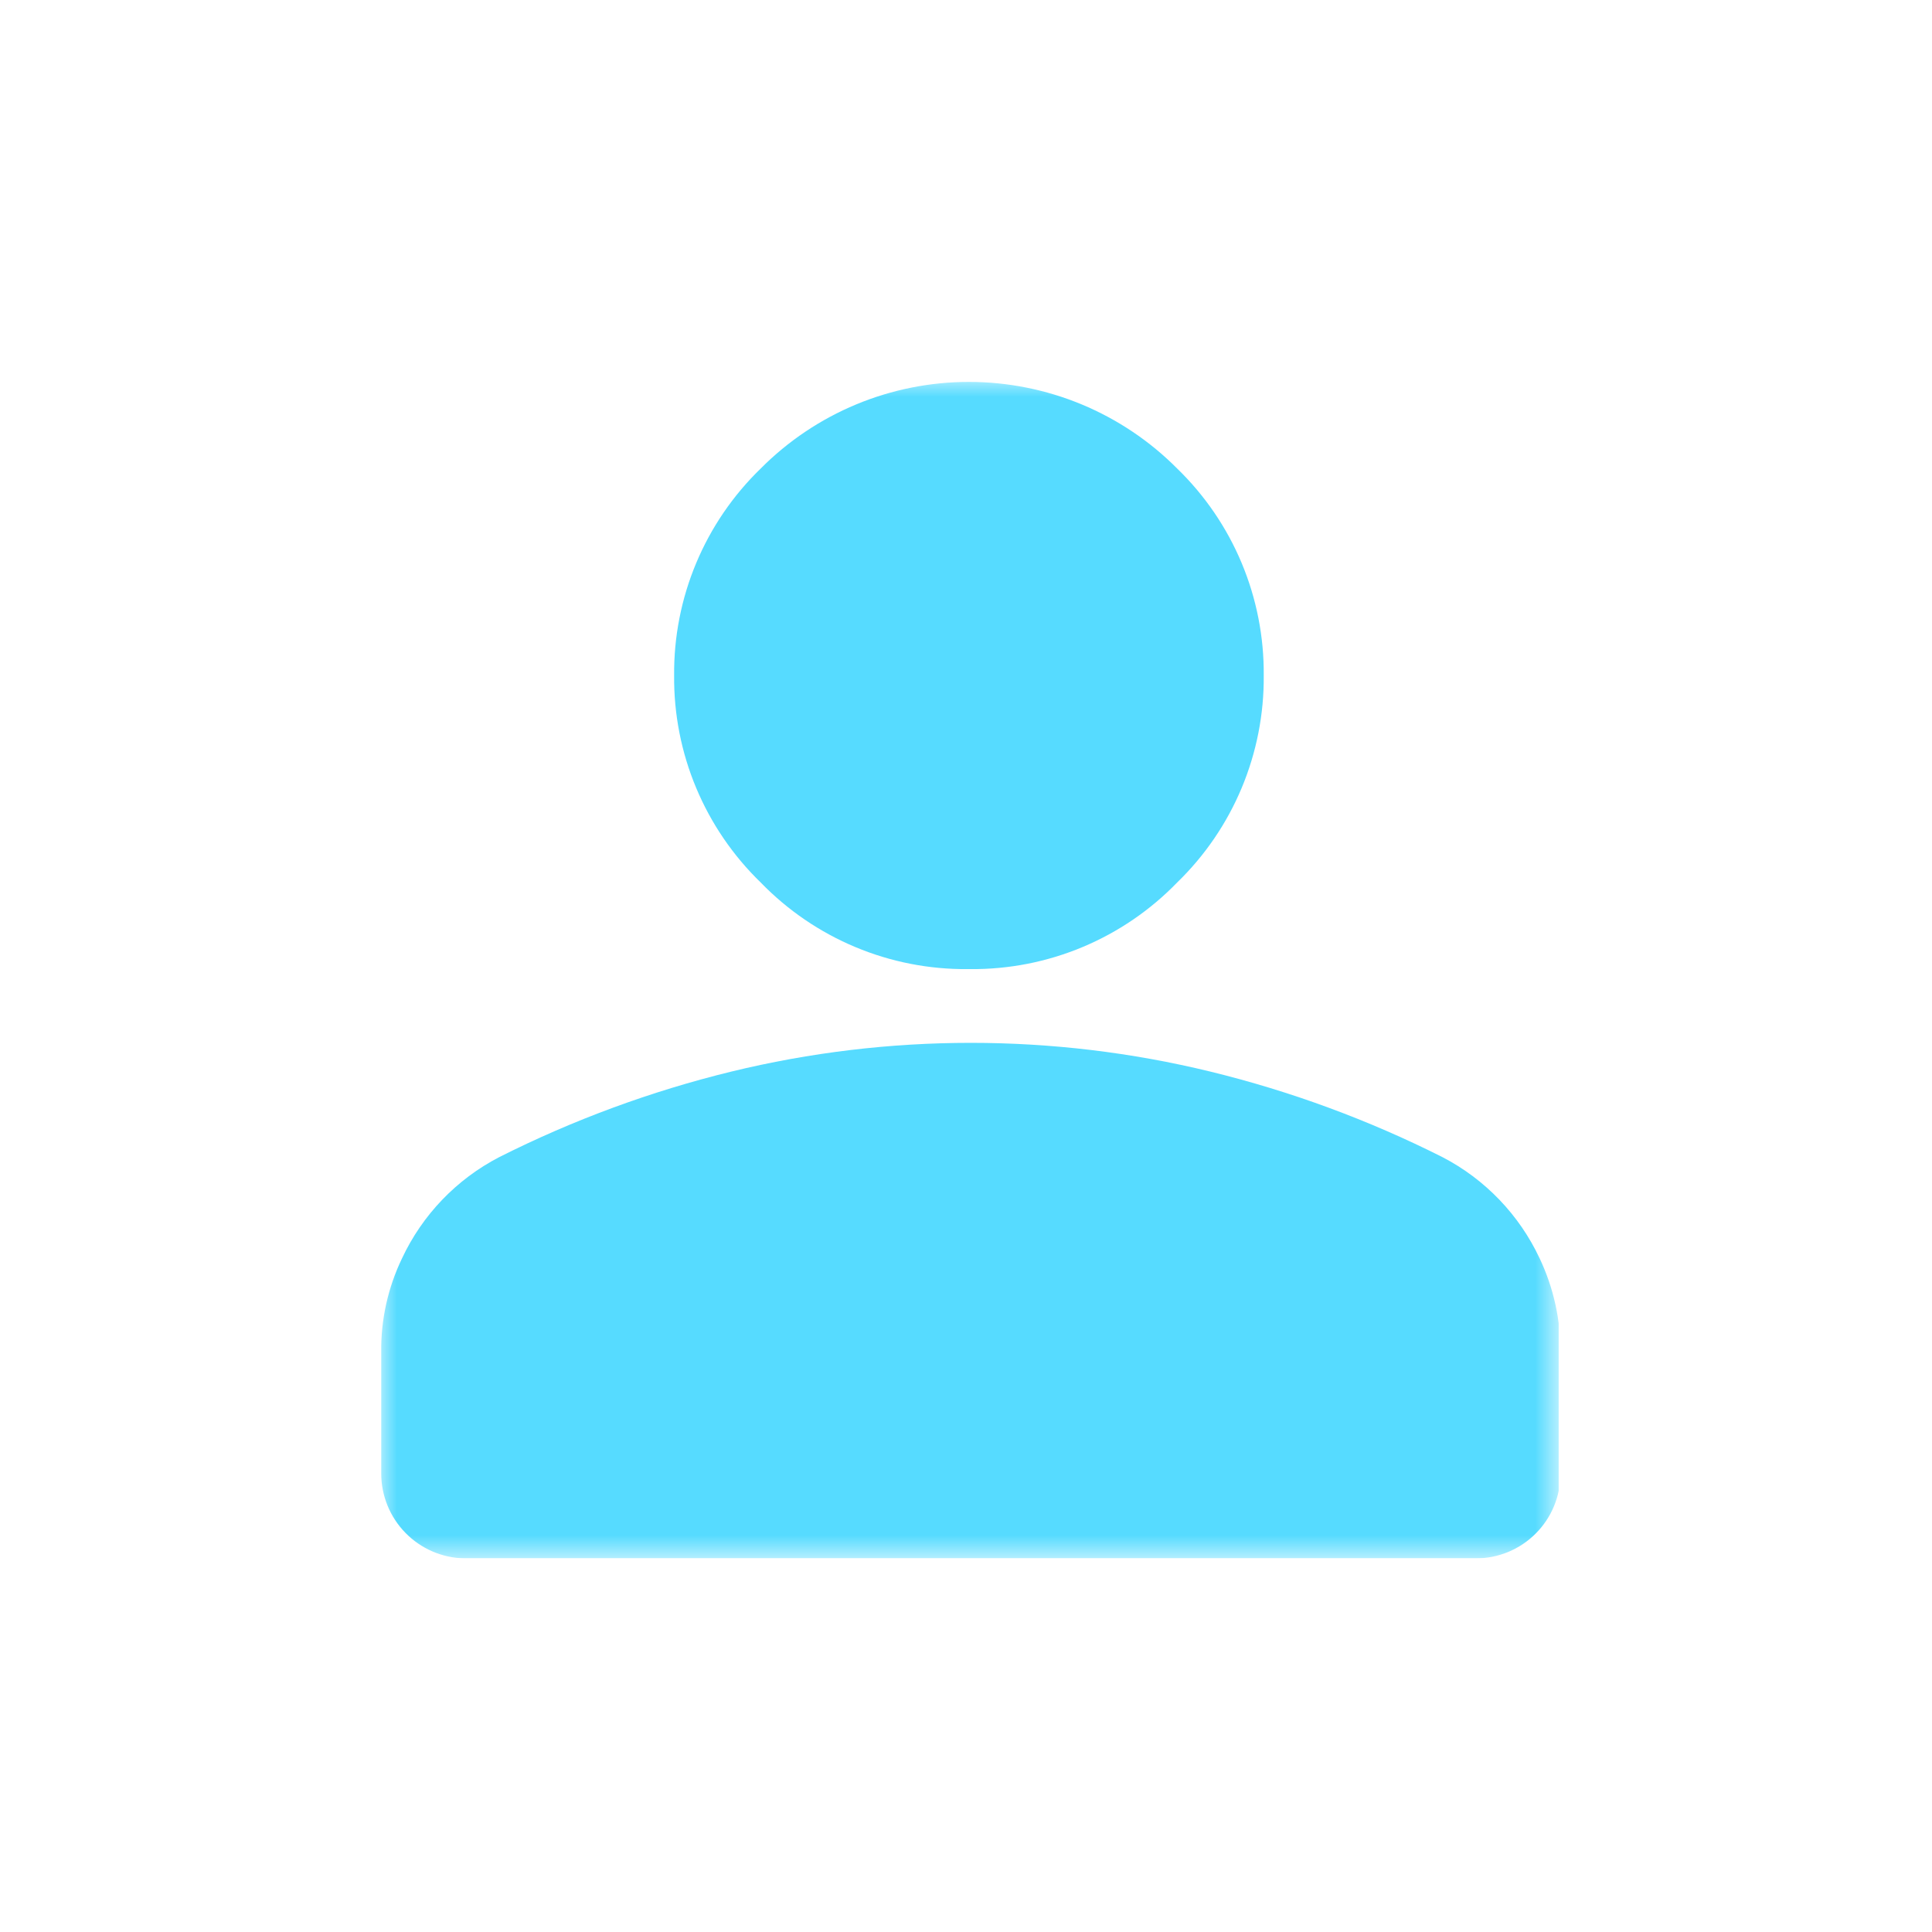 <svg width="56" height="56" viewBox="0 0 56 56" fill="none" xmlns="http://www.w3.org/2000/svg">
<g clip-path="url(#clip0_679_350)">
<mask id="mask0_679_350" style="mask-type:luminance" maskUnits="userSpaceOnUse" x="11" y="11" width="35" height="35">
<path d="M45.18 11H11V45.17H45.18V11Z" fill="white"/>
</mask>
<g mask="url(#mask0_679_350)">
<path d="M28.05 28.09C26.932 28.1 25.823 27.883 24.792 27.451C23.761 27.02 22.828 26.383 22.05 25.58C21.247 24.802 20.61 23.869 20.179 22.838C19.747 21.806 19.53 20.698 19.54 19.58C19.53 18.462 19.747 17.354 20.179 16.322C20.61 15.291 21.247 14.358 22.05 13.58C22.841 12.784 23.781 12.153 24.817 11.722C25.852 11.292 26.963 11.07 28.085 11.07C29.207 11.07 30.317 11.292 31.353 11.722C32.389 12.153 33.329 12.784 34.12 13.58C34.923 14.358 35.56 15.291 35.991 16.322C36.422 17.354 36.64 18.462 36.63 19.58C36.64 20.698 36.422 21.806 35.991 22.838C35.56 23.869 34.923 24.802 34.12 25.58C33.342 26.383 32.409 27.02 31.378 27.451C30.346 27.883 29.238 28.1 28.12 28.09M11.05 42.71V39.2C11.037 38.259 11.243 37.328 11.65 36.48C12.24 35.216 13.232 34.182 14.47 33.54C16.612 32.461 18.87 31.629 21.2 31.06C25.76 29.95 30.52 29.95 35.08 31.06C37.41 31.629 39.668 32.461 41.81 33.54C43.048 34.182 44.039 35.216 44.63 36.48C45.032 37.33 45.237 38.26 45.23 39.2V42.72C45.23 43.37 44.972 43.993 44.512 44.452C44.053 44.912 43.43 45.17 42.78 45.17H13.46C12.816 45.157 12.203 44.892 11.753 44.432C11.302 43.972 11.05 43.354 11.05 42.71Z" fill="#56DBFF"/>
</g>
</g>
<defs>
<clipPath id="clip0_679_350">
<rect width="34.18" height="34.17" fill="white" transform="translate(11 11)"/>
</clipPath>
</defs>
</svg>
